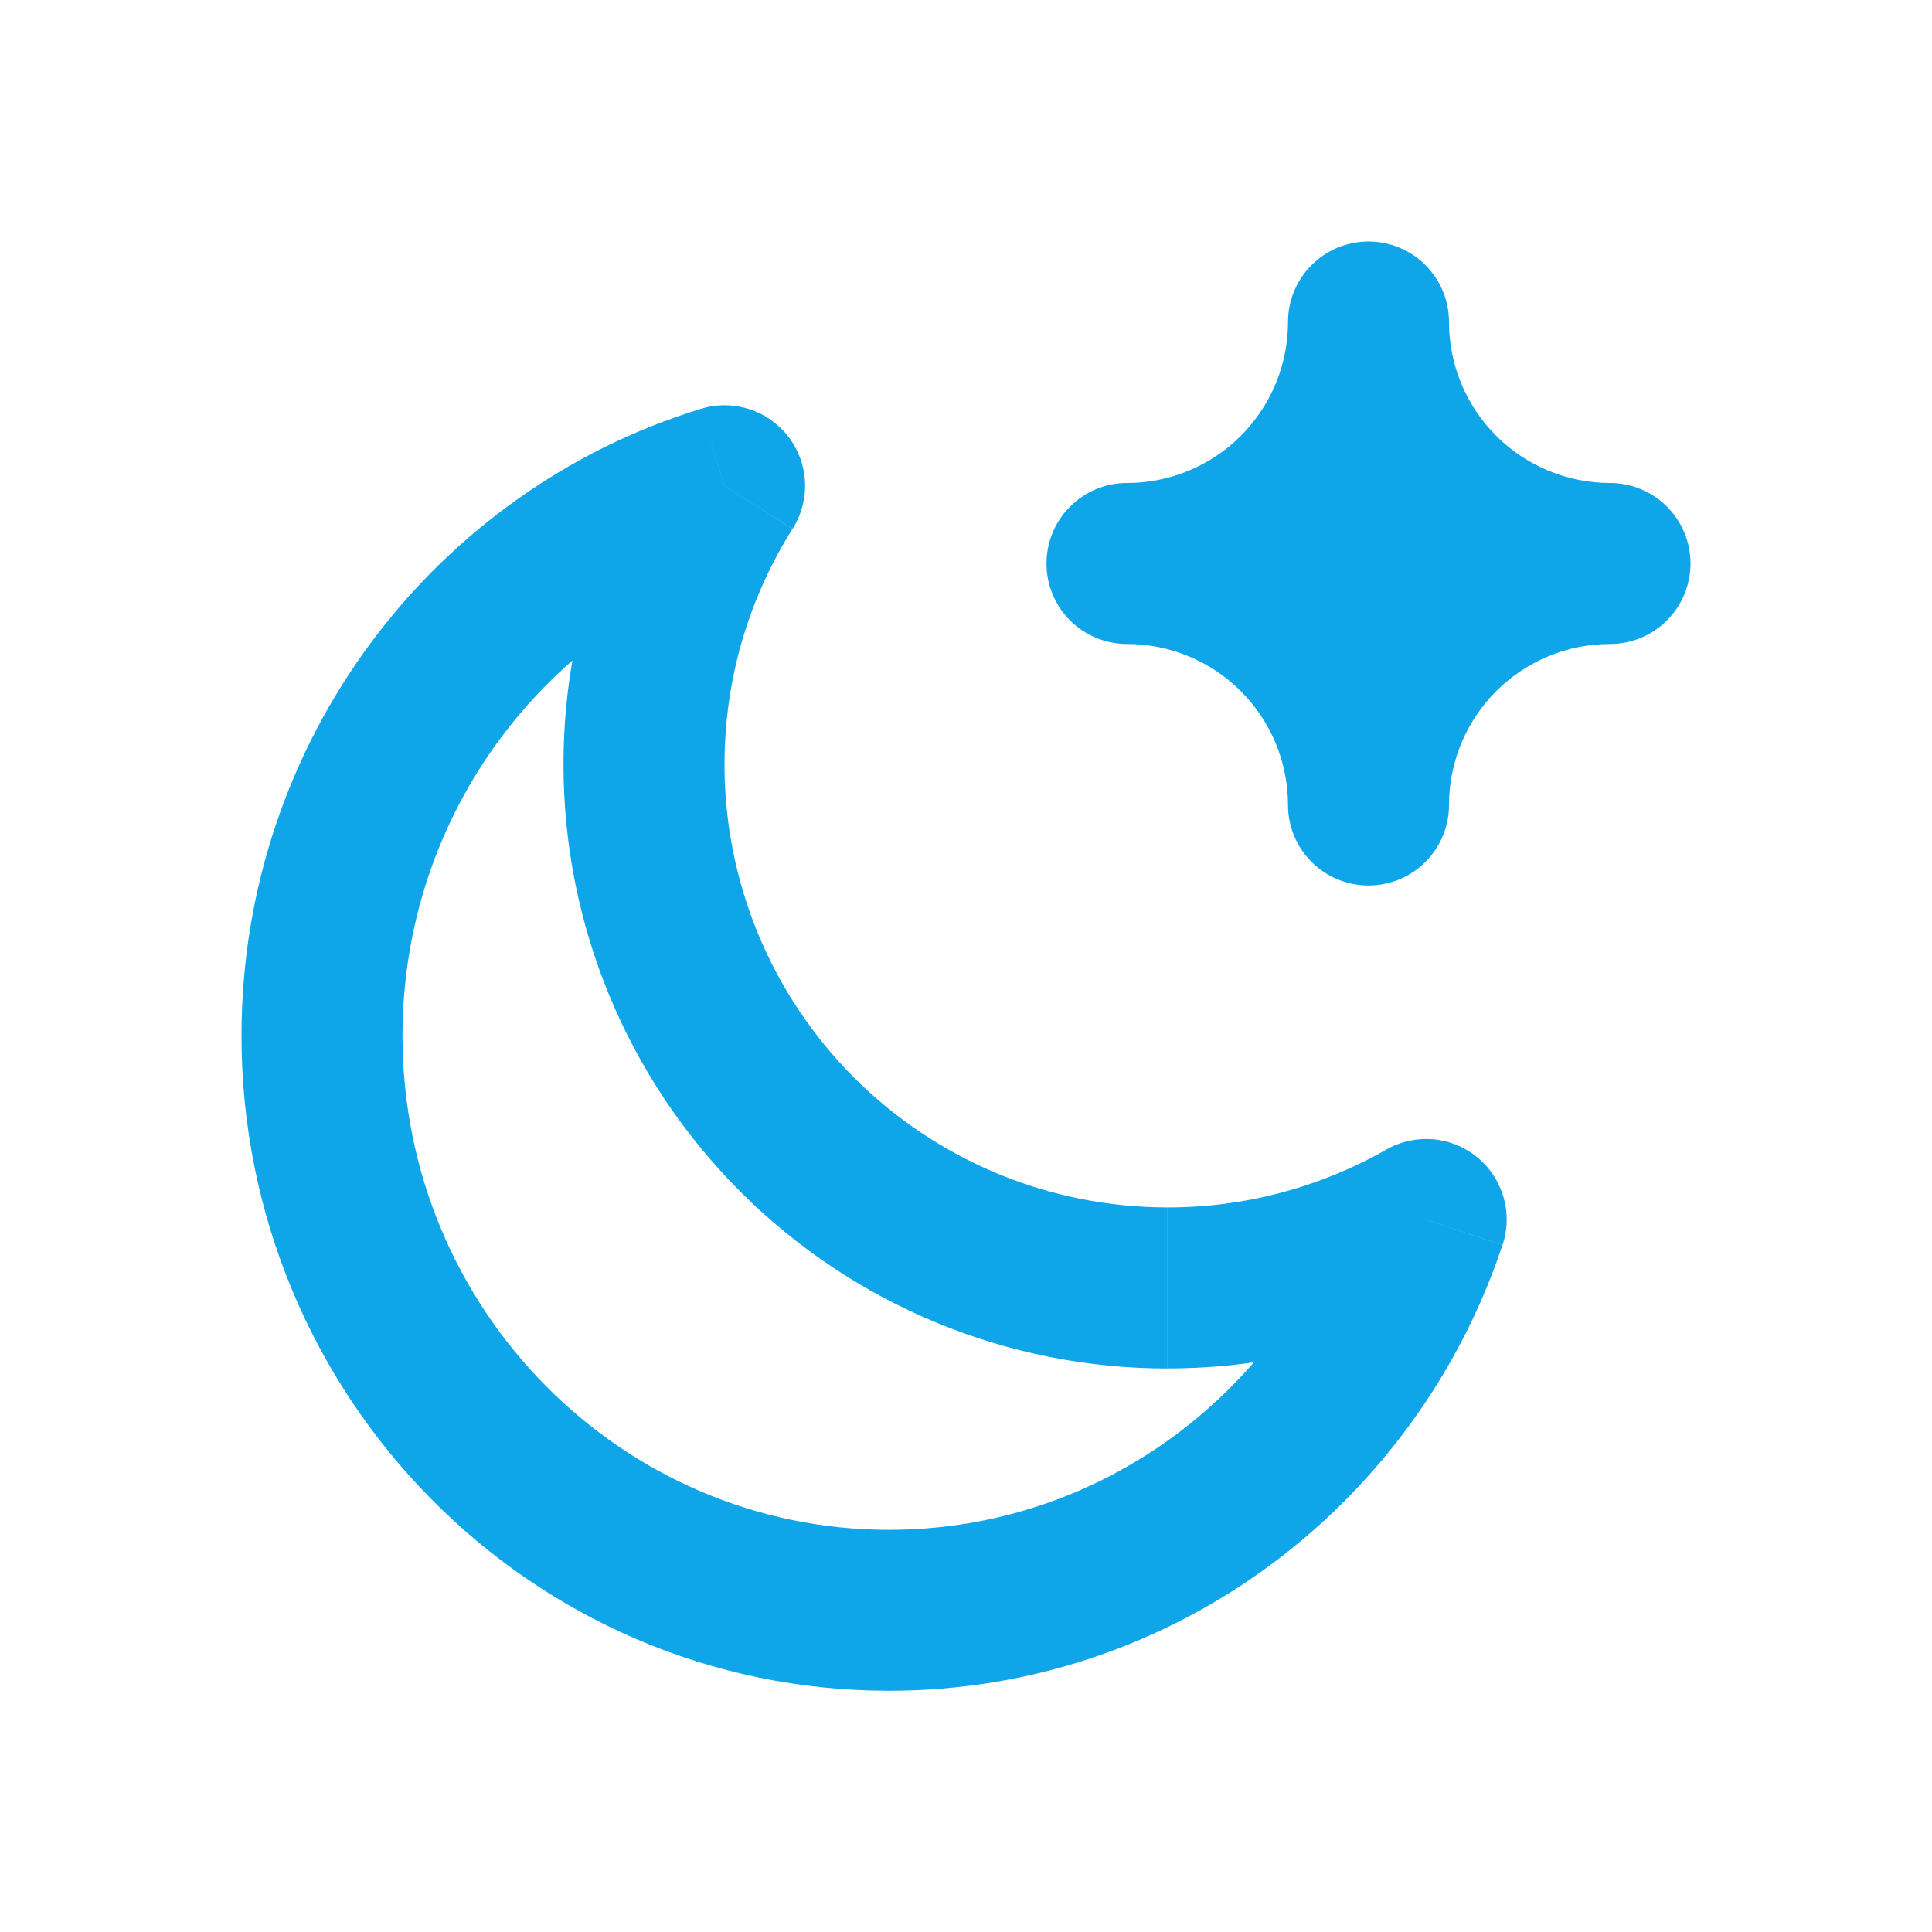 <svg width="24" height="24" viewBox="0 0 24 24" fill="none" xmlns="http://www.w3.org/2000/svg">
<path d="M17.715 15.15L18.665 15.466C18.729 15.274 18.734 15.067 18.677 14.872C18.621 14.677 18.507 14.504 18.351 14.376C18.194 14.247 18.002 14.169 17.8 14.152C17.598 14.136 17.396 14.18 17.22 14.281L17.715 15.15ZM9 6.035L9.846 6.569C9.955 6.396 10.009 6.194 10 5.99C9.991 5.786 9.919 5.589 9.795 5.427C9.671 5.265 9.5 5.144 9.305 5.082C9.11 5.02 8.901 5.019 8.706 5.079L9 6.035ZM17.221 14.281C16.392 14.753 15.455 15.001 14.501 14.999V16.999C15.802 17.001 17.081 16.663 18.211 16.019L17.221 14.281ZM14.501 14.999C13.779 14.999 13.063 14.857 12.396 14.581C11.729 14.304 11.122 13.899 10.612 13.389C10.101 12.878 9.696 12.272 9.419 11.605C9.143 10.937 9 10.222 9 9.5H7C7 11.489 7.79 13.397 9.197 14.803C10.603 16.21 12.511 17 14.5 17V15L14.501 14.999ZM9 9.5C9 8.421 9.31 7.418 9.845 6.57L8.153 5.5C7.397 6.697 6.998 8.084 7 9.5H9ZM5 12.868C5 10.089 6.815 7.75 9.292 6.99L8.706 5.079C5.397 6.093 3 9.201 3 12.867H5V12.868ZM11.042 19.004C7.718 19.003 5 16.268 5 12.867H3C3 17.347 6.588 21.003 11.042 21.003V19.004ZM16.767 14.834C15.957 17.267 13.693 19.004 11.042 19.004V21.003C14.594 21.003 17.595 18.677 18.664 15.467L16.767 14.835V14.834Z" fill="#0EA5E9"/>
<path fill-rule="evenodd" clip-rule="evenodd" d="M17 3C17.265 3 17.52 3.105 17.707 3.293C17.895 3.48 18 3.735 18 4C18 4.53 18.211 5.039 18.586 5.414C18.961 5.789 19.47 6 20 6C20.265 6 20.52 6.105 20.707 6.293C20.895 6.48 21 6.735 21 7C21 7.265 20.895 7.52 20.707 7.707C20.52 7.895 20.265 8 20 8C19.47 8 18.961 8.211 18.586 8.586C18.211 8.961 18 9.47 18 10C18 10.265 17.895 10.52 17.707 10.707C17.52 10.895 17.265 11 17 11C16.735 11 16.48 10.895 16.293 10.707C16.105 10.52 16 10.265 16 10C16 9.47 15.789 8.961 15.414 8.586C15.039 8.211 14.53 8 14 8C13.735 8 13.48 7.895 13.293 7.707C13.105 7.52 13 7.265 13 7C13 6.735 13.105 6.48 13.293 6.293C13.48 6.105 13.735 6 14 6C14.53 6 15.039 5.789 15.414 5.414C15.789 5.039 16 4.53 16 4C16 3.735 16.105 3.48 16.293 3.293C16.48 3.105 16.735 3 17 3Z" fill="#0EA5E9"/>
</svg>
